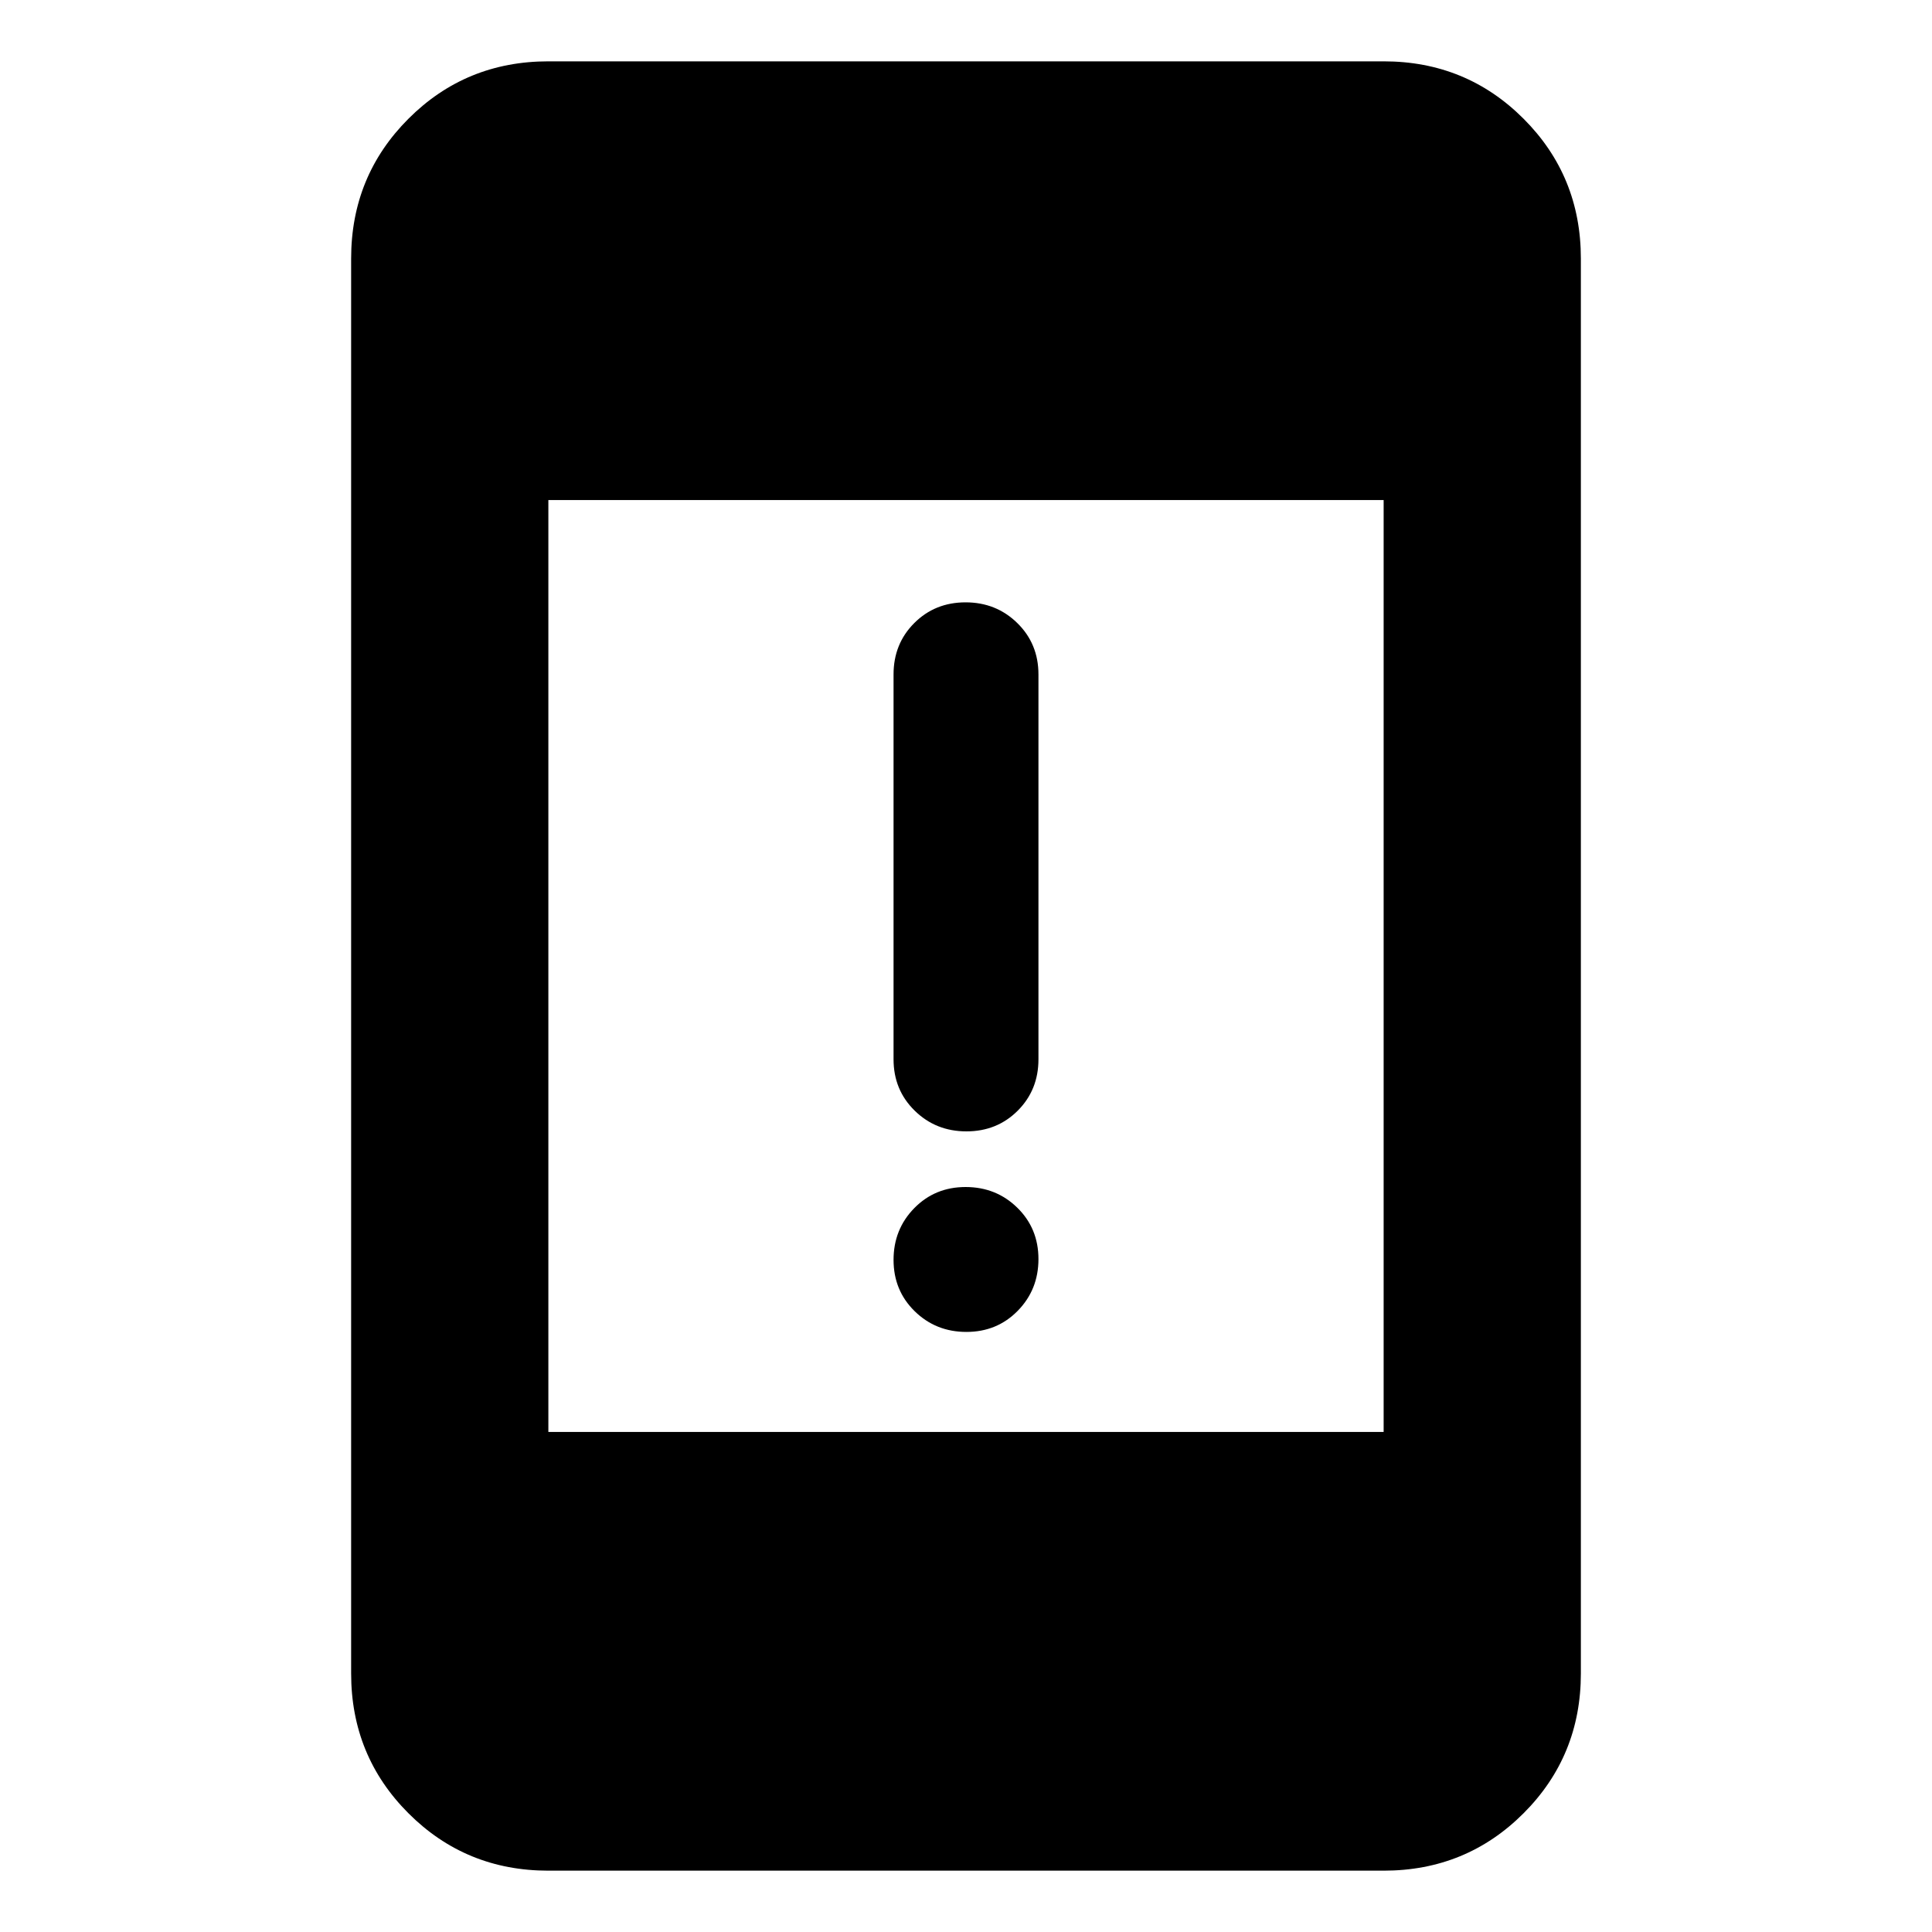 <svg xmlns="http://www.w3.org/2000/svg" height="20" viewBox="0 -960 960 960" width="20"><path d="M480.211-298.174q-15.211 0-25.711-10.29-10.5-10.289-10.5-25.5 0-15.21 10.289-25.71 10.29-10.5 25.5-10.5 15.211 0 25.711 10.289 10.5 10.29 10.5 25.5 0 15.211-10.289 25.711-10.29 10.5-25.5 10.5Zm0-99.652q-15.211 0-25.711-10.295-10.5-10.296-10.5-25.516v-191.246q0-15.22 10.289-25.516 10.29-10.296 25.5-10.296 15.211 0 25.711 10.296 10.5 10.296 10.5 25.516v191.246q0 15.22-10.289 25.516-10.29 10.295-25.5 10.295ZM272.479-30.477q-41.005 0-69.503-28.499-28.499-28.498-28.499-69.503v-703.042q0-41.005 28.499-69.503 28.498-28.499 69.503-28.499h415.042q41.005 0 69.503 28.499 28.499 28.498 28.499 69.503v703.042q0 41.005-28.499 69.503-28.498 28.499-69.503 28.499H272.479Zm0-218.002h415.042v-463.042H272.479v463.042Z"/></svg>